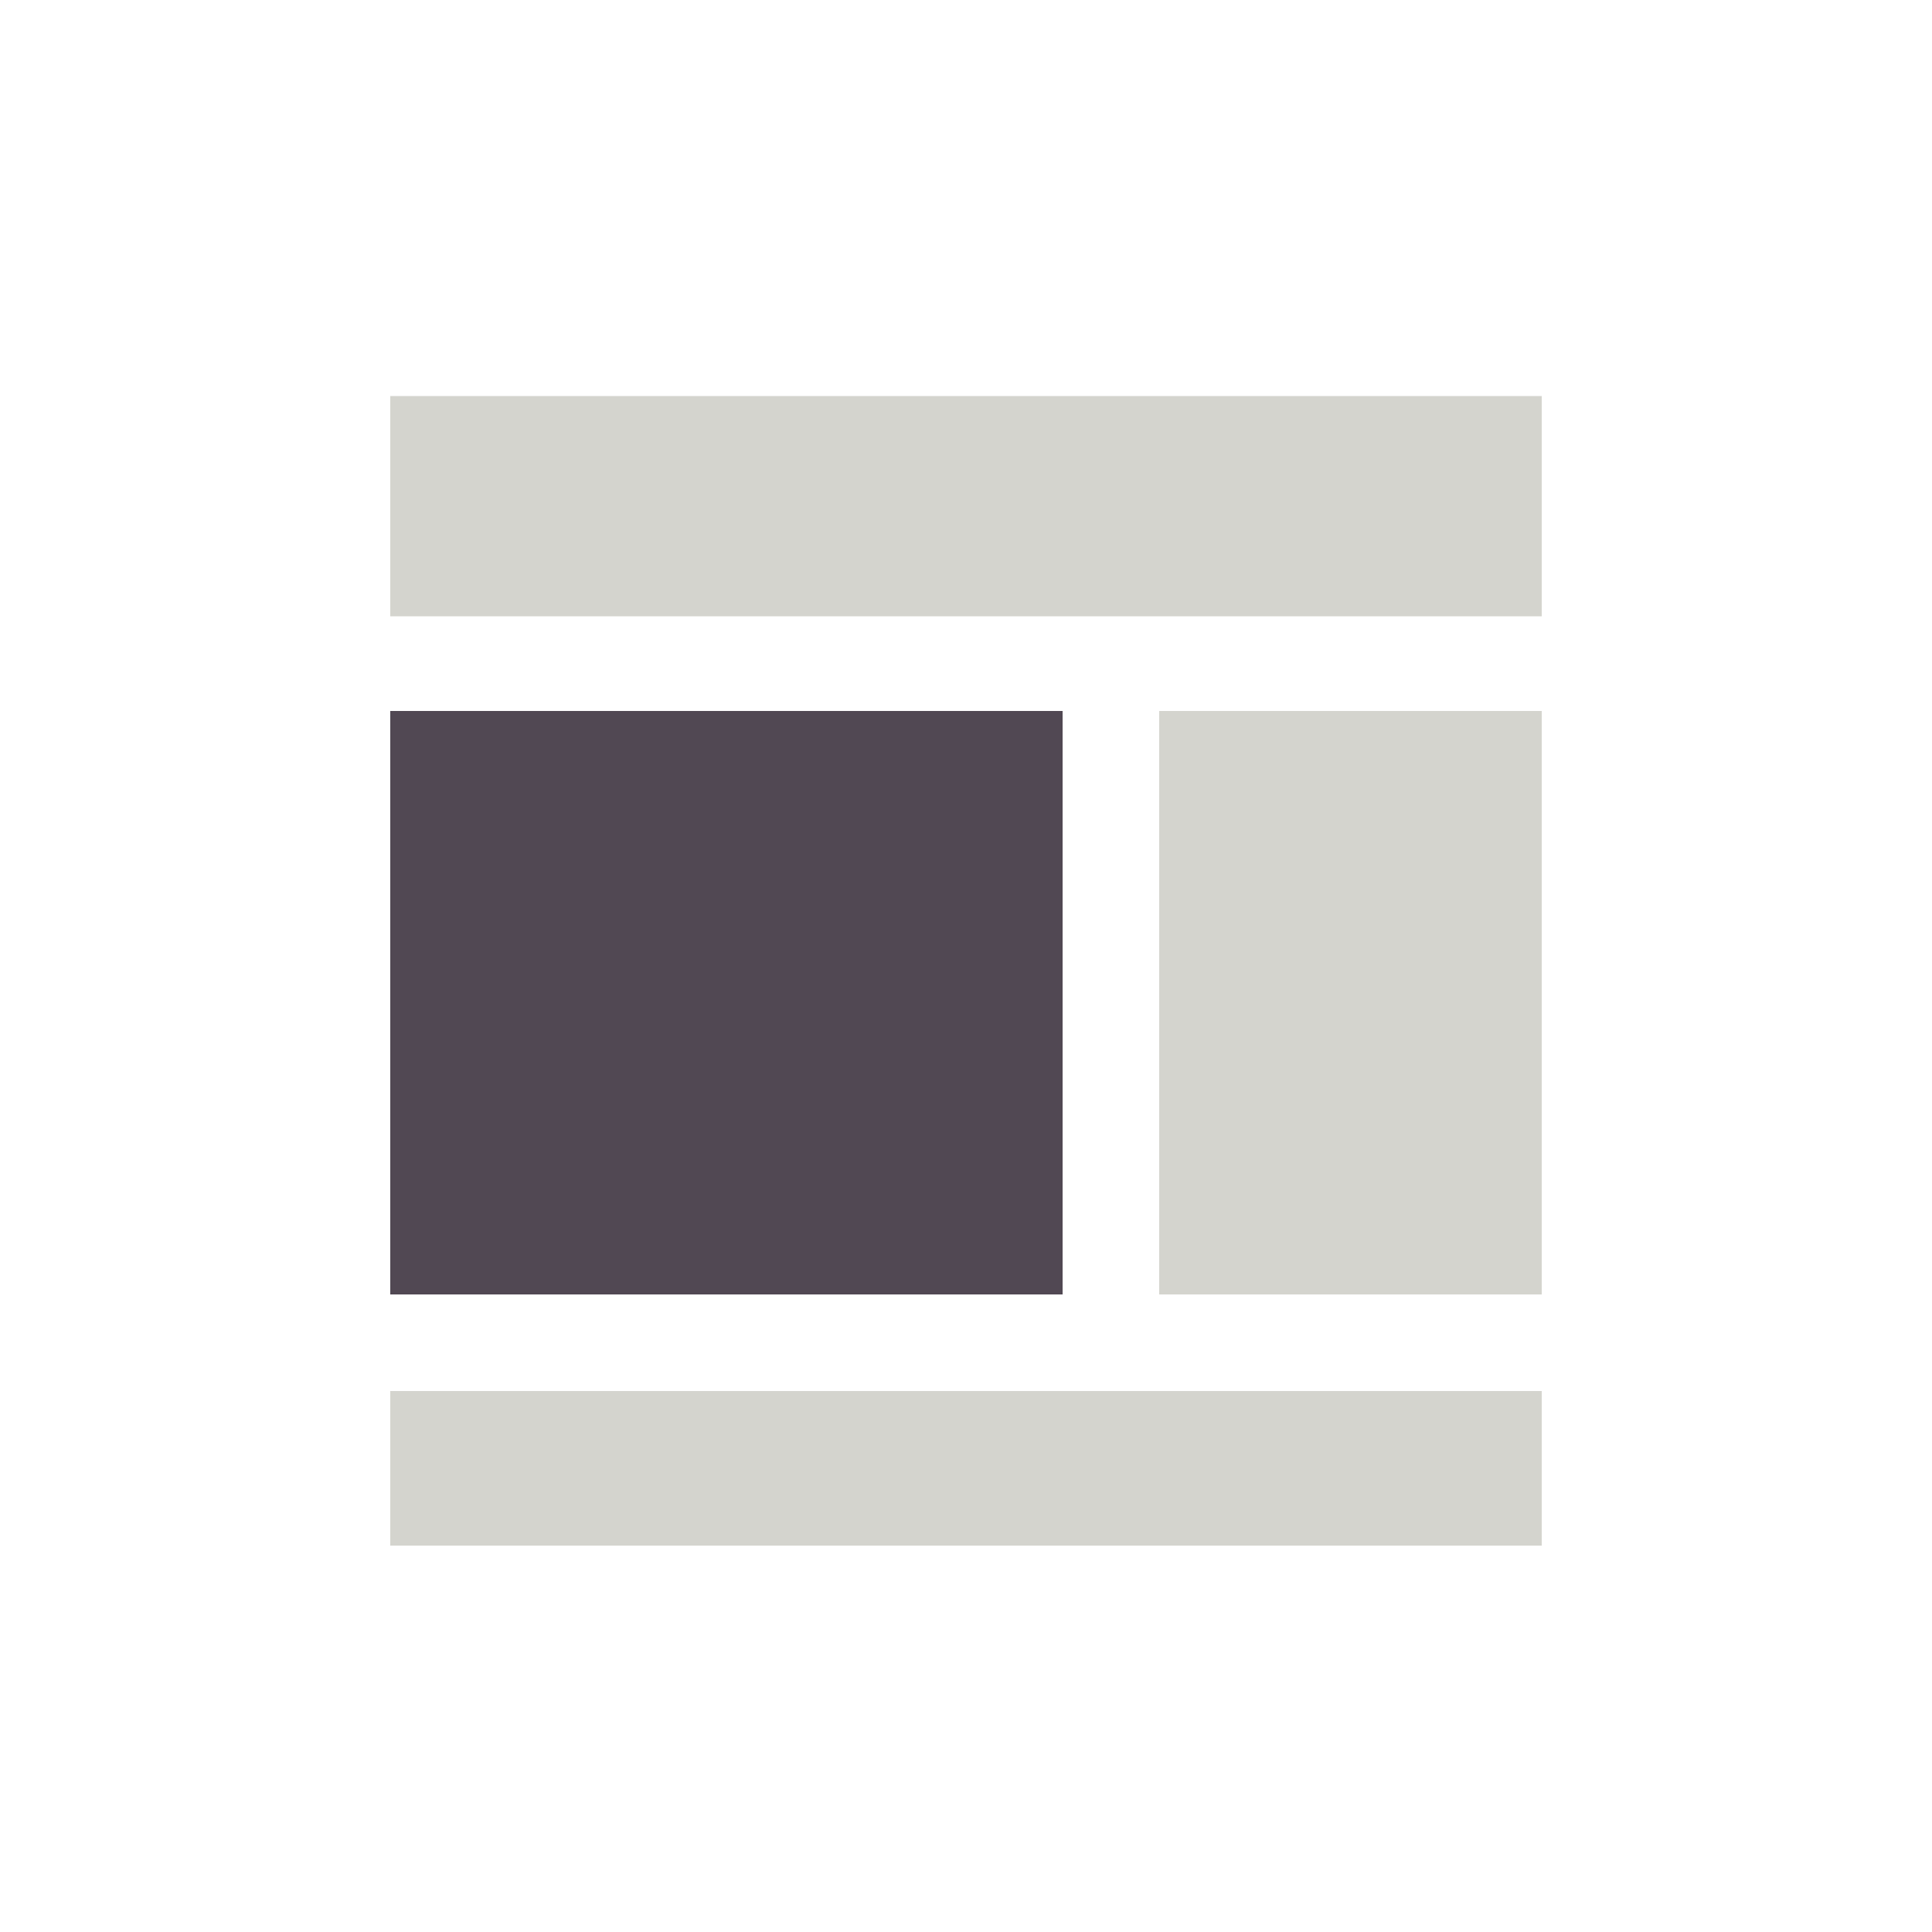 <?xml version="1.0" encoding="utf-8"?>
<!-- Generator: Adobe Illustrator 23.0.1, SVG Export Plug-In . SVG Version: 6.00 Build 0)  -->
<svg version="1.1" id="Layout_main_left" xmlns="http://www.w3.org/2000/svg" xmlns:xlink="http://www.w3.org/1999/xlink" x="0px"
	 y="0px" viewBox="0 0 500 500" style="enable-background:new 0 0 500 500;" xml:space="preserve">
<style type="text/css">
	.st0{fill:#514853;}
	.st1{fill:#D4D4CE;}
</style>
<rect x="101" y="184" class="st0" width="174" height="151"/>
<rect x="101" y="102.5" class="st1" width="298" height="57"/>
<rect x="300" y="184" class="st1" width="99" height="151"/>
<rect x="101" y="360" class="st1" width="298" height="40"/>
</svg>
